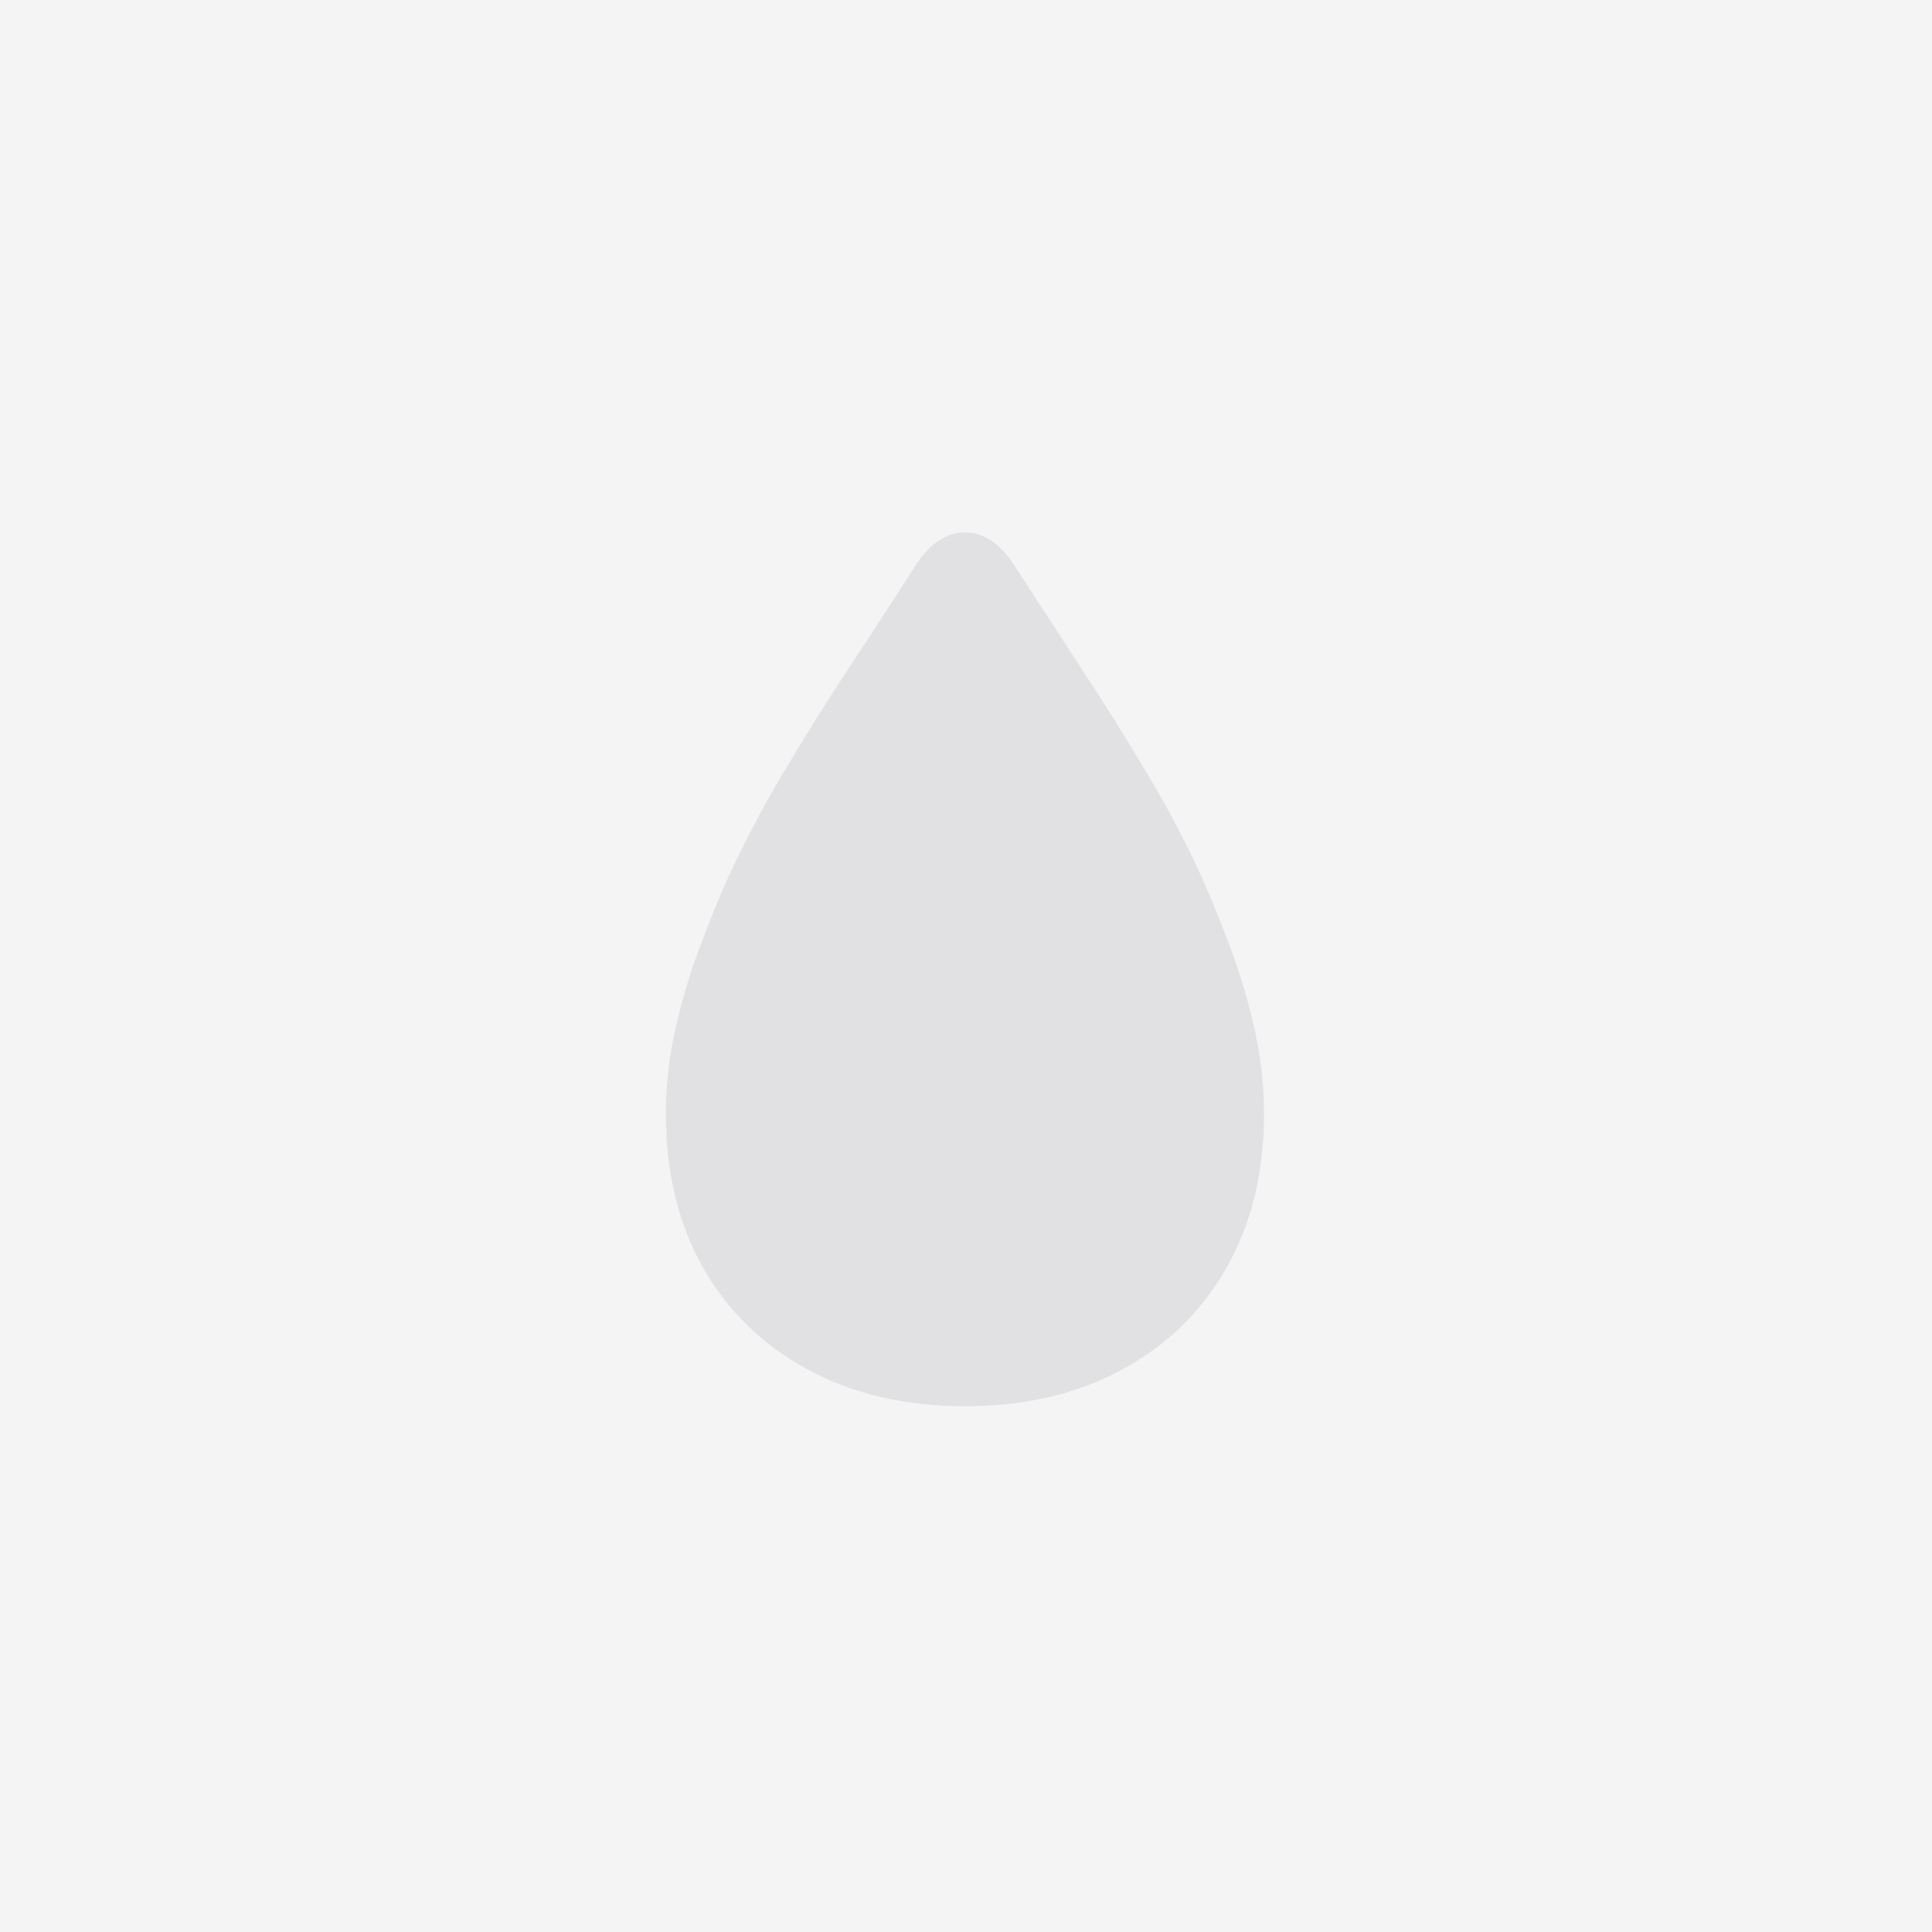 <svg width="1024" height="1024" viewBox="0 0 1024 1024" fill="none" xmlns="http://www.w3.org/2000/svg">
<rect width="1024" height="1024" fill="#787880" fill-opacity="0.08"/>
<path d="M511.454 745.332C479.736 745.332 451.983 738.851 428.195 725.89C404.407 713.081 385.88 695.087 372.614 671.909C359.5 648.579 352.943 621.436 352.943 590.481C352.943 575.232 354.62 560.212 357.975 545.421C361.33 530.63 365.447 516.677 370.326 503.563C375.206 490.449 379.857 478.86 384.279 468.796C392.513 450.345 402.273 431.513 413.557 412.299C424.993 392.934 437.04 373.644 449.696 354.43C462.353 335.217 474.552 316.461 486.293 298.163C489.8 292.978 493.689 289.013 497.958 286.269C502.381 283.524 506.879 282.151 511.454 282.151C516.181 282.151 520.679 283.524 524.949 286.269C529.218 289.013 533.107 292.978 536.614 298.163C548.508 316.461 560.707 335.217 573.211 354.43C585.867 373.644 597.914 392.934 609.351 412.299C620.787 431.513 630.546 450.345 638.628 468.796C643.05 478.86 647.701 490.449 652.581 503.563C657.46 516.677 661.577 530.63 664.932 545.421C668.287 560.212 669.964 575.232 669.964 590.481C669.964 621.436 663.331 648.579 650.065 671.909C636.951 695.087 618.5 713.081 594.712 725.89C570.924 738.851 543.171 745.332 511.454 745.332Z" fill="#787880" fill-opacity="0.16"/>
</svg>
